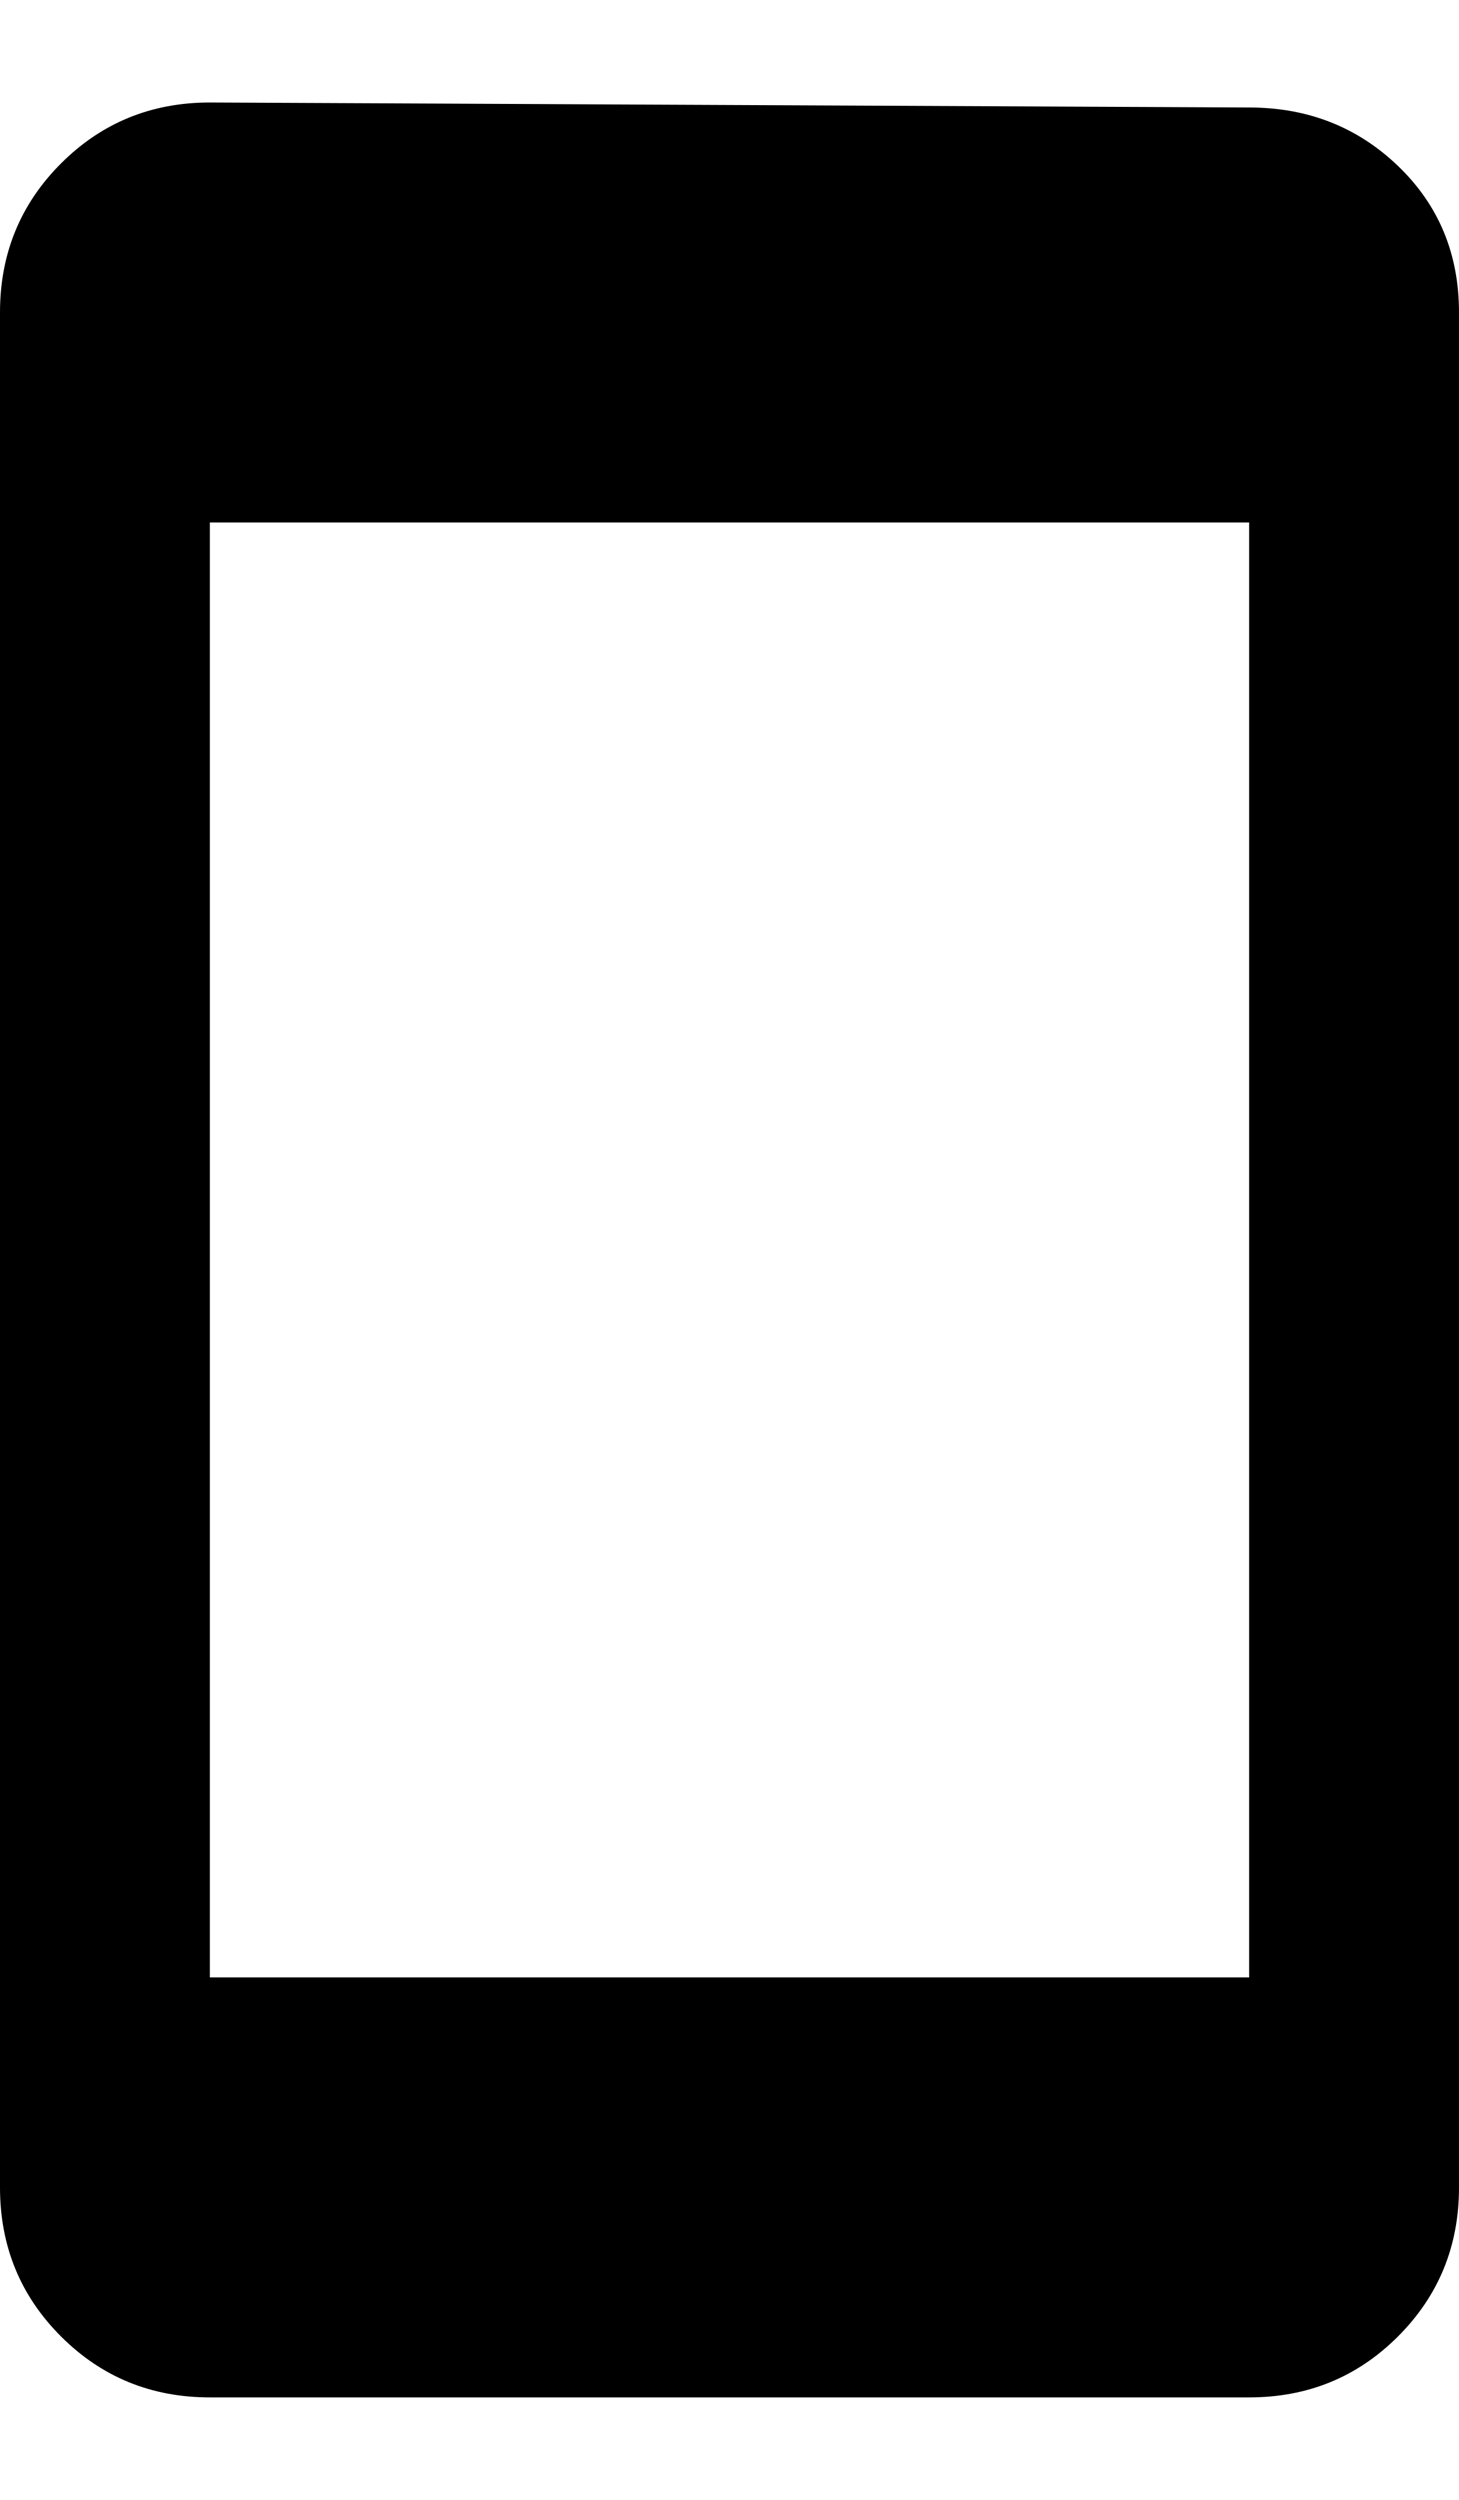 <svg height="1000" width="584.0" xmlns="http://www.w3.org/2000/svg"><path d="m500 43q35.2 0 59.6 23.4t24.4 58.6v750q0 35.2-24.4 59.6t-59.6 24.4h-416q-35.2 0-59.6-24.4t-24.4-59.6v-750q0-35.2 24.4-59.6t59.6-24.4z m0 748v-582h-416v582h416z" /></svg>